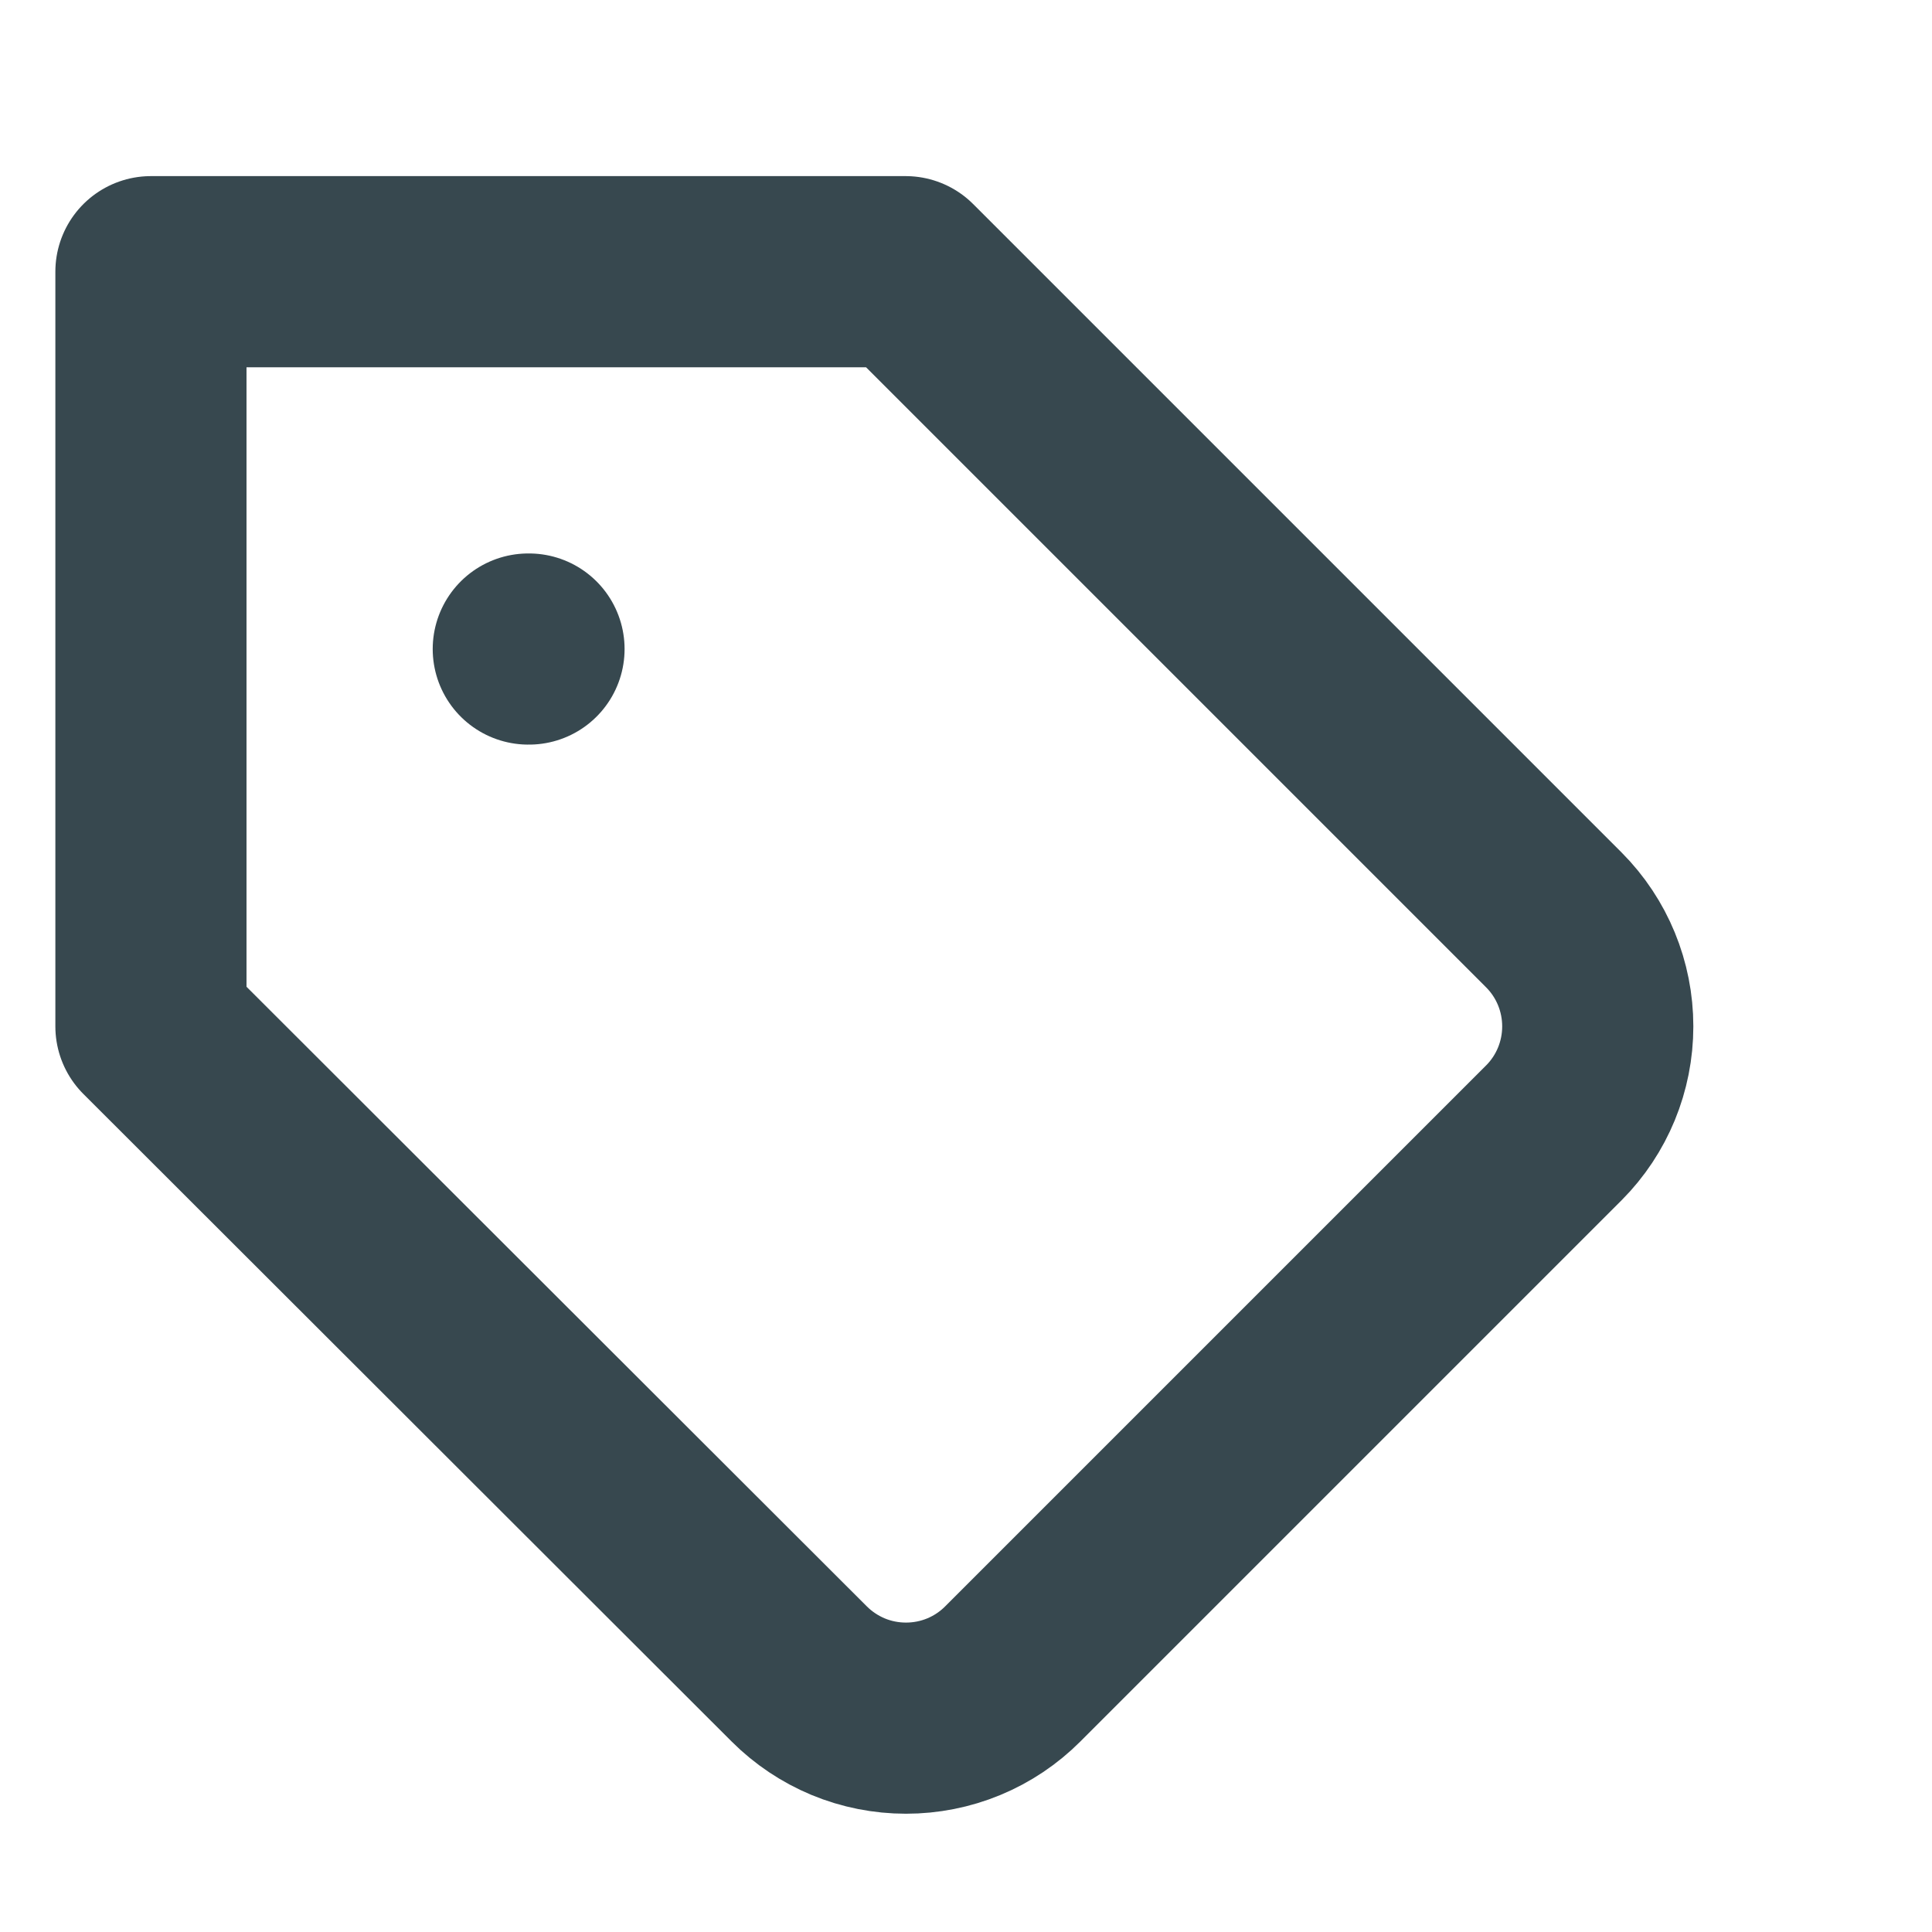 <svg width="16" height="16" viewBox="0 0 16 16" fill="none" xmlns="http://www.w3.org/2000/svg">
<g clip-path="url(#clip0_302_367)">
<path d="M12.869 9.381L8.387 13.863C8.271 13.979 8.134 14.071 7.982 14.134C7.83 14.197 7.667 14.229 7.503 14.229C7.339 14.229 7.176 14.197 7.024 14.134C6.873 14.071 6.735 13.979 6.619 13.863L1.25 8.5V2.25H7.5L12.869 7.619C13.102 7.853 13.232 8.17 13.232 8.5C13.232 8.83 13.102 9.147 12.869 9.381V9.381Z" stroke="#37484F" stroke-width="1.583" stroke-linecap="round" stroke-linejoin="round"/>
<path d="M4.375 5.375H4.381" stroke="#37484F" stroke-width="1.583" stroke-linecap="round" stroke-linejoin="round"/>
</g>
<defs>
<clipPath id="clip0_302_367">
<rect width="15" height="15" fill="white" transform="translate(0 1)"/>
</clipPath>
</defs>
</svg>
